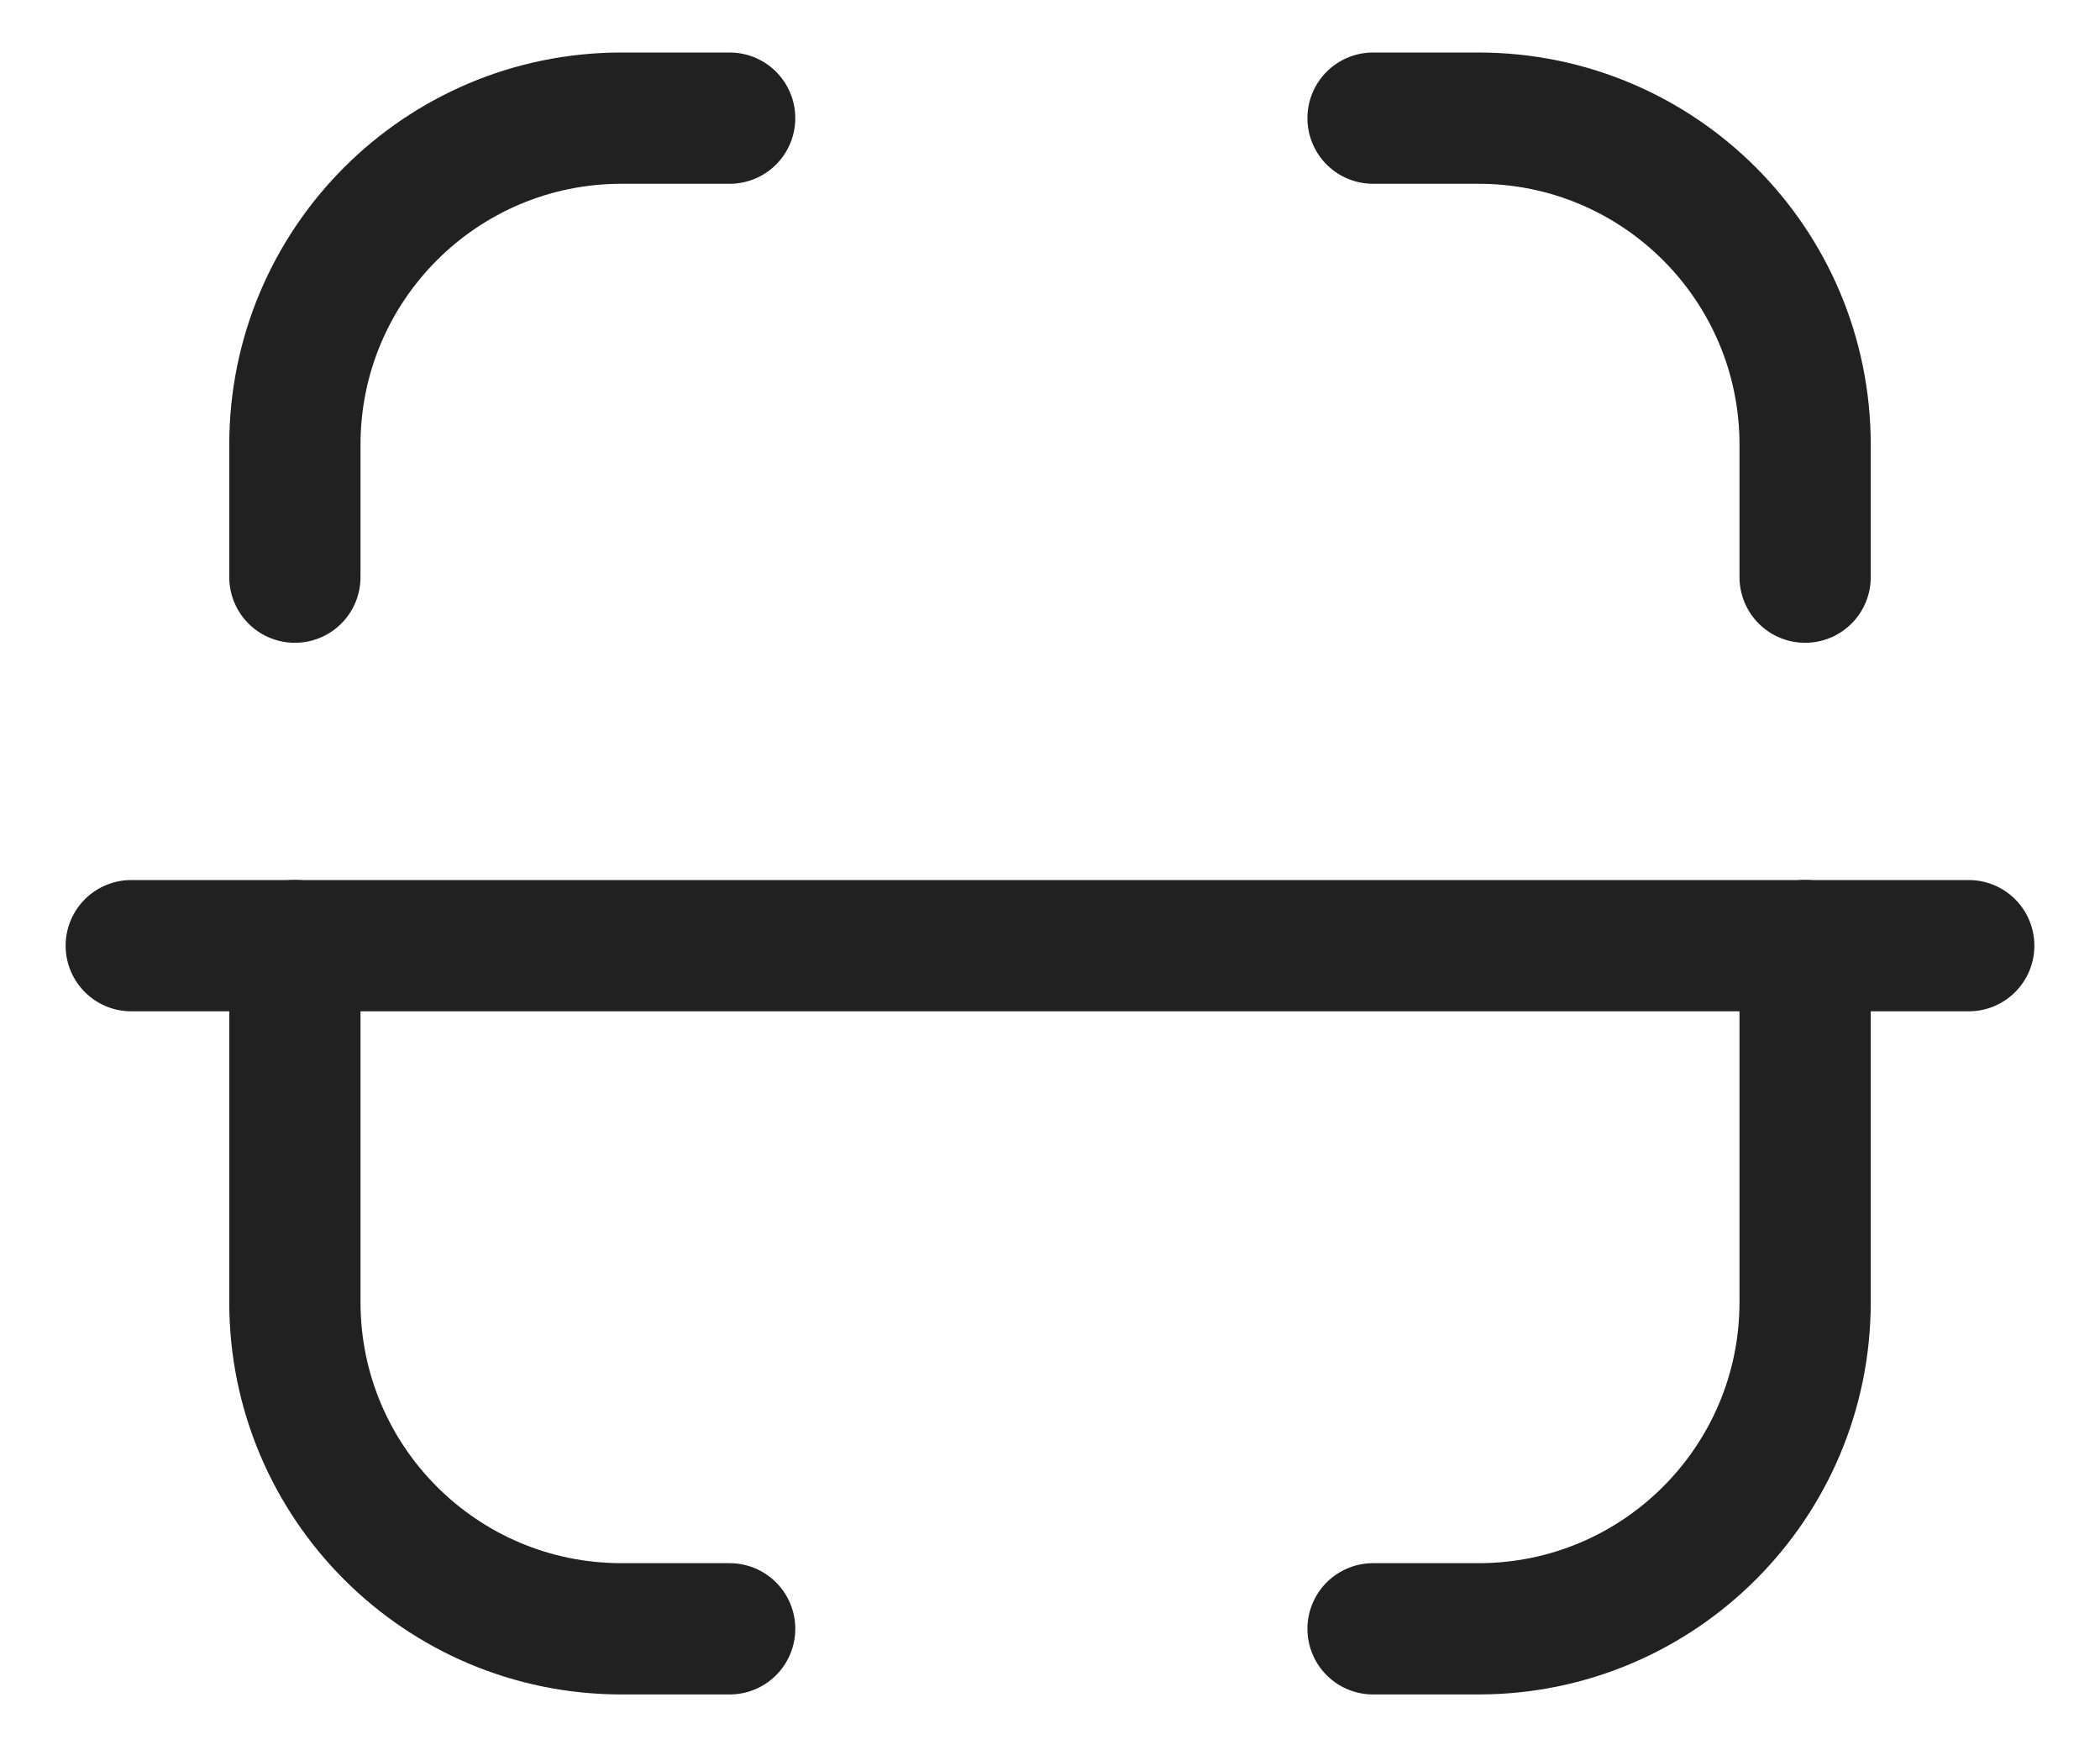 <svg width="24" height="20" viewBox="0 0 24 20" fill="none" xmlns="http://www.w3.org/2000/svg">
<path d="M22.5 10.806H1.5" stroke="#212121" stroke-width="1.5" stroke-linecap="round" stroke-linejoin="round"/>
<path d="M20.63 6.595V5.082C20.63 3.021 18.959 1.35 16.897 1.35H15.692" stroke="#212121" stroke-width="1.5" stroke-linecap="round" stroke-linejoin="round"/>
<path d="M3.37 6.595V5.082C3.37 3.021 5.041 1.35 7.103 1.35H8.339" stroke="#212121" stroke-width="1.5" stroke-linecap="round" stroke-linejoin="round"/>
<path d="M20.63 10.805V14.879C20.63 16.941 18.959 18.612 16.897 18.612H15.692" stroke="#212121" stroke-width="1.5" stroke-linecap="round" stroke-linejoin="round"/>
<path d="M3.37 10.805V14.879C3.37 16.941 5.041 18.612 7.103 18.612H8.339" stroke="#212121" stroke-width="1.5" stroke-linecap="round" stroke-linejoin="round"/>
</svg>
